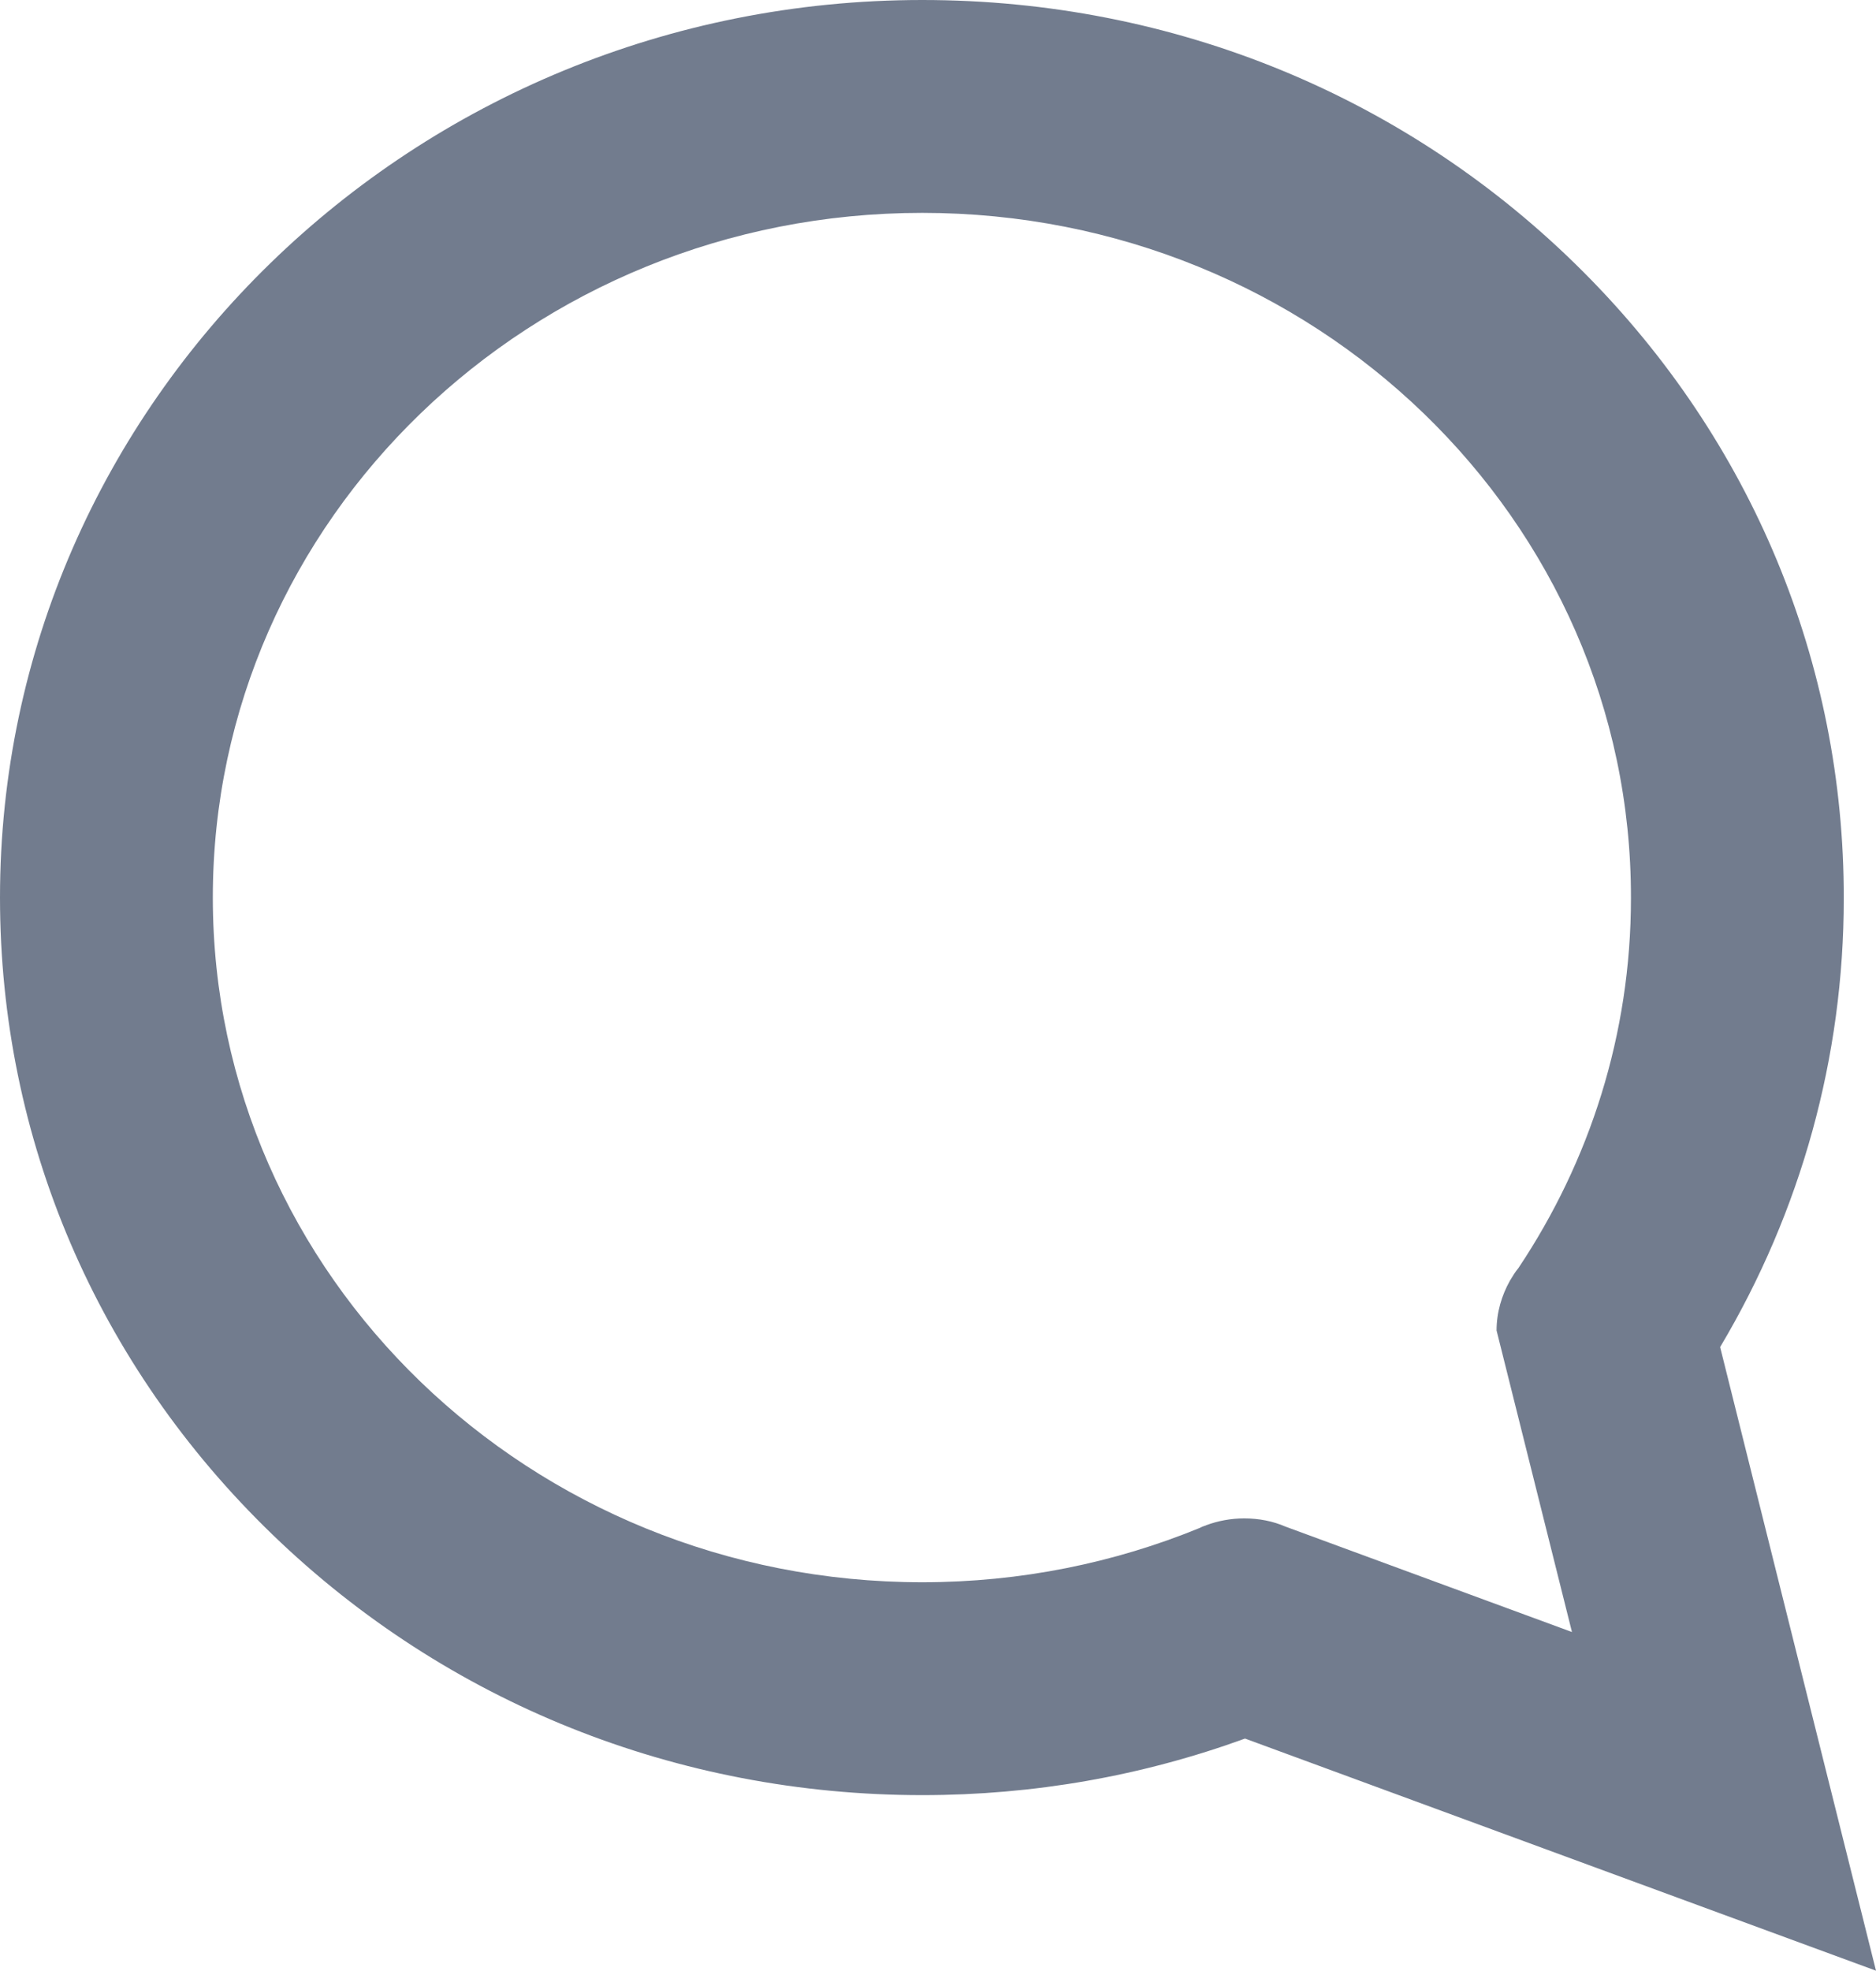 <svg xmlns="http://www.w3.org/2000/svg" width="18.511" height="19.441" viewBox="0 0 18.511 19.441">
  <g id="message" transform="translate(-45.9 -45.9)" fill="none" stroke-linecap="round">
    <path d="M55,61.509a7.208,7.208,0,0,0,2.736-.535.411.411,0,0,1,.057-.024s.007,0,.007,0a1.084,1.084,0,0,1,.377-.067,1.023,1.023,0,0,1,.407.081L61.411,62l-.744-2.975a1.01,1.01,0,0,1,.131-.491h0a1.148,1.148,0,0,1,.084-.125,6.543,6.543,0,0,0,1.111-3.648A7,7,0,1,0,55,61.509Z" stroke="none"/>
    <path d="M 61.411 62 L 60.667 59.025 C 60.667 58.847 60.718 58.678 60.799 58.534 C 60.825 58.49 60.852 58.446 60.883 58.409 C 61.586 57.356 61.993 56.104 61.993 54.761 C 62 51.025 58.867 48 55 48 C 51.133 48 48 51.025 48 54.754 C 48 58.487 51.133 61.509 55 61.509 C 55.973 61.509 56.898 61.317 57.736 60.974 C 57.756 60.963 57.773 60.957 57.793 60.95 C 57.797 60.95 57.8 60.95 57.8 60.947 C 57.918 60.903 58.046 60.879 58.177 60.879 C 58.322 60.879 58.46 60.906 58.584 60.96 L 61.411 62 M 64.411 65.341 L 60.686 63.971 L 58.185 63.051 C 57.167 63.421 56.098 63.609 55 63.609 C 52.583 63.609 50.307 62.697 48.592 61.042 C 46.856 59.368 45.9 57.134 45.9 54.754 C 45.9 49.872 49.982 45.9 55 45.9 C 57.48 45.9 59.797 46.853 61.524 48.583 C 63.185 50.247 64.097 52.443 64.093 54.765 C 64.093 56.325 63.673 57.846 62.873 59.189 L 63.448 61.491 L 64.411 65.341 Z" stroke="none" fill="#727c8e"/>
  </g>
</svg>
